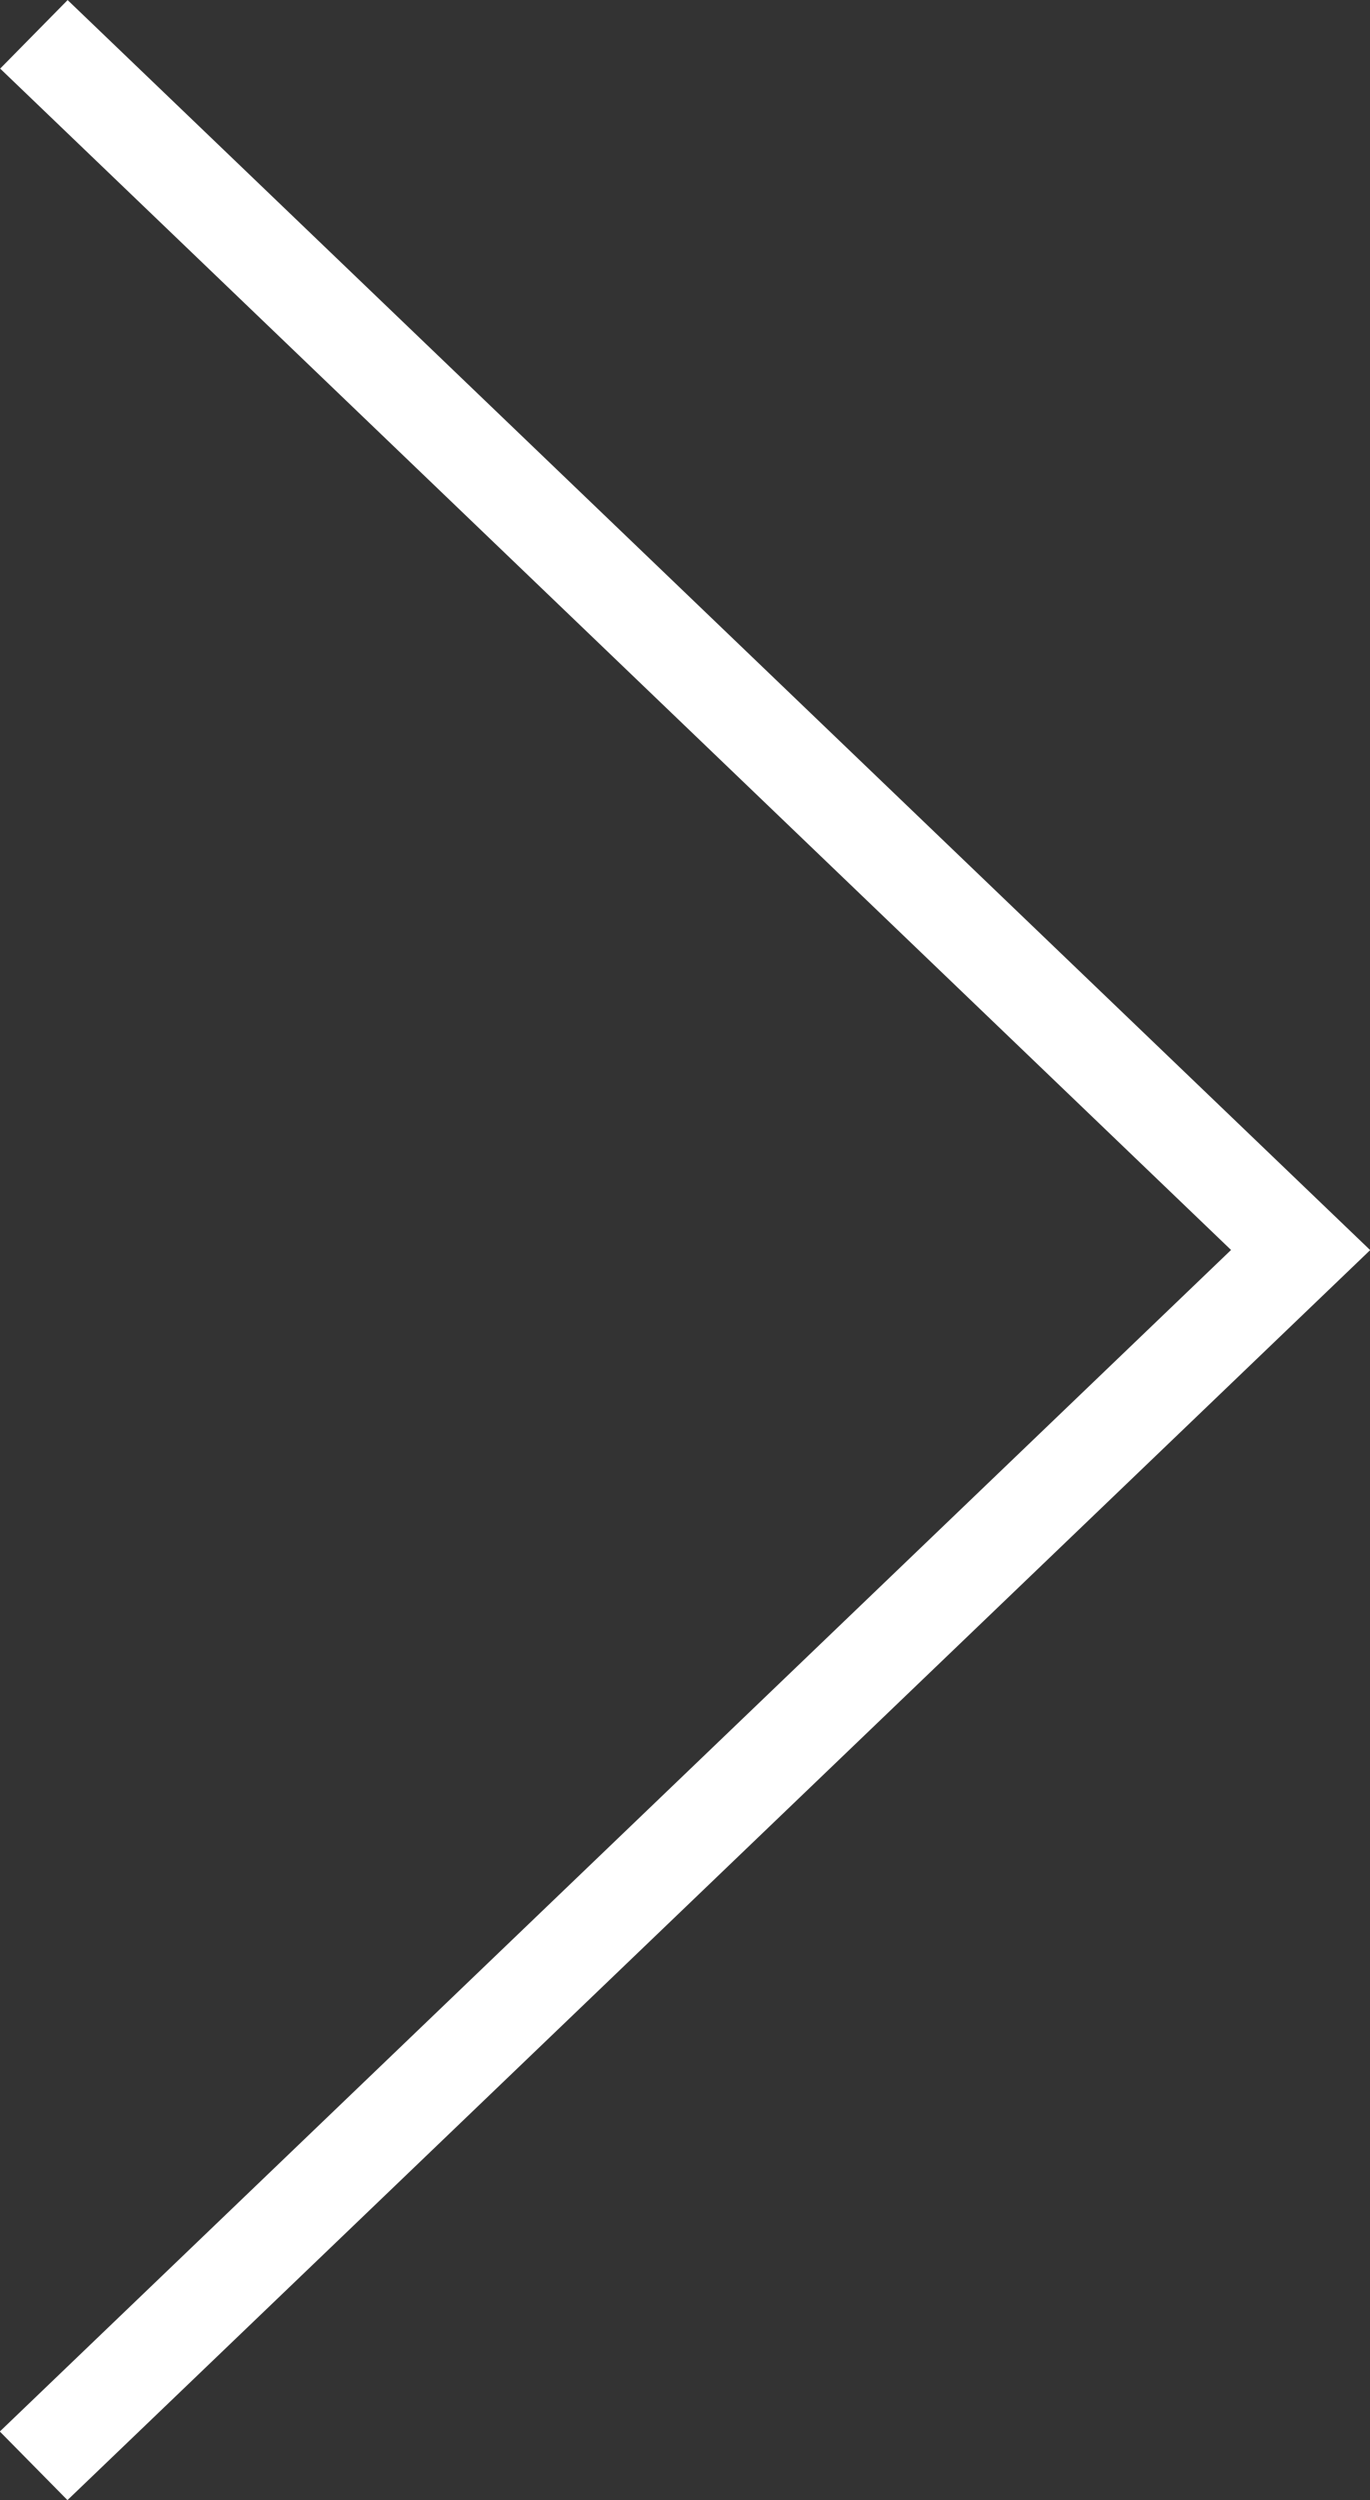 <svg xmlns="http://www.w3.org/2000/svg" width="39.99" height="72.961" viewBox="0 0 39.99 72.961">
  <rect x="0" y="0" width="39.99" height="72.961" fill="#333333" stroke="none"/>
  <path id="right" d="M1731.974,547.979,1770,511.5l-38.021-36.48-1.969,2,35.929,34.476L1730,545.977Z" transform="translate(-1730.005 -475.018)" fill="#fff"/>
</svg>

